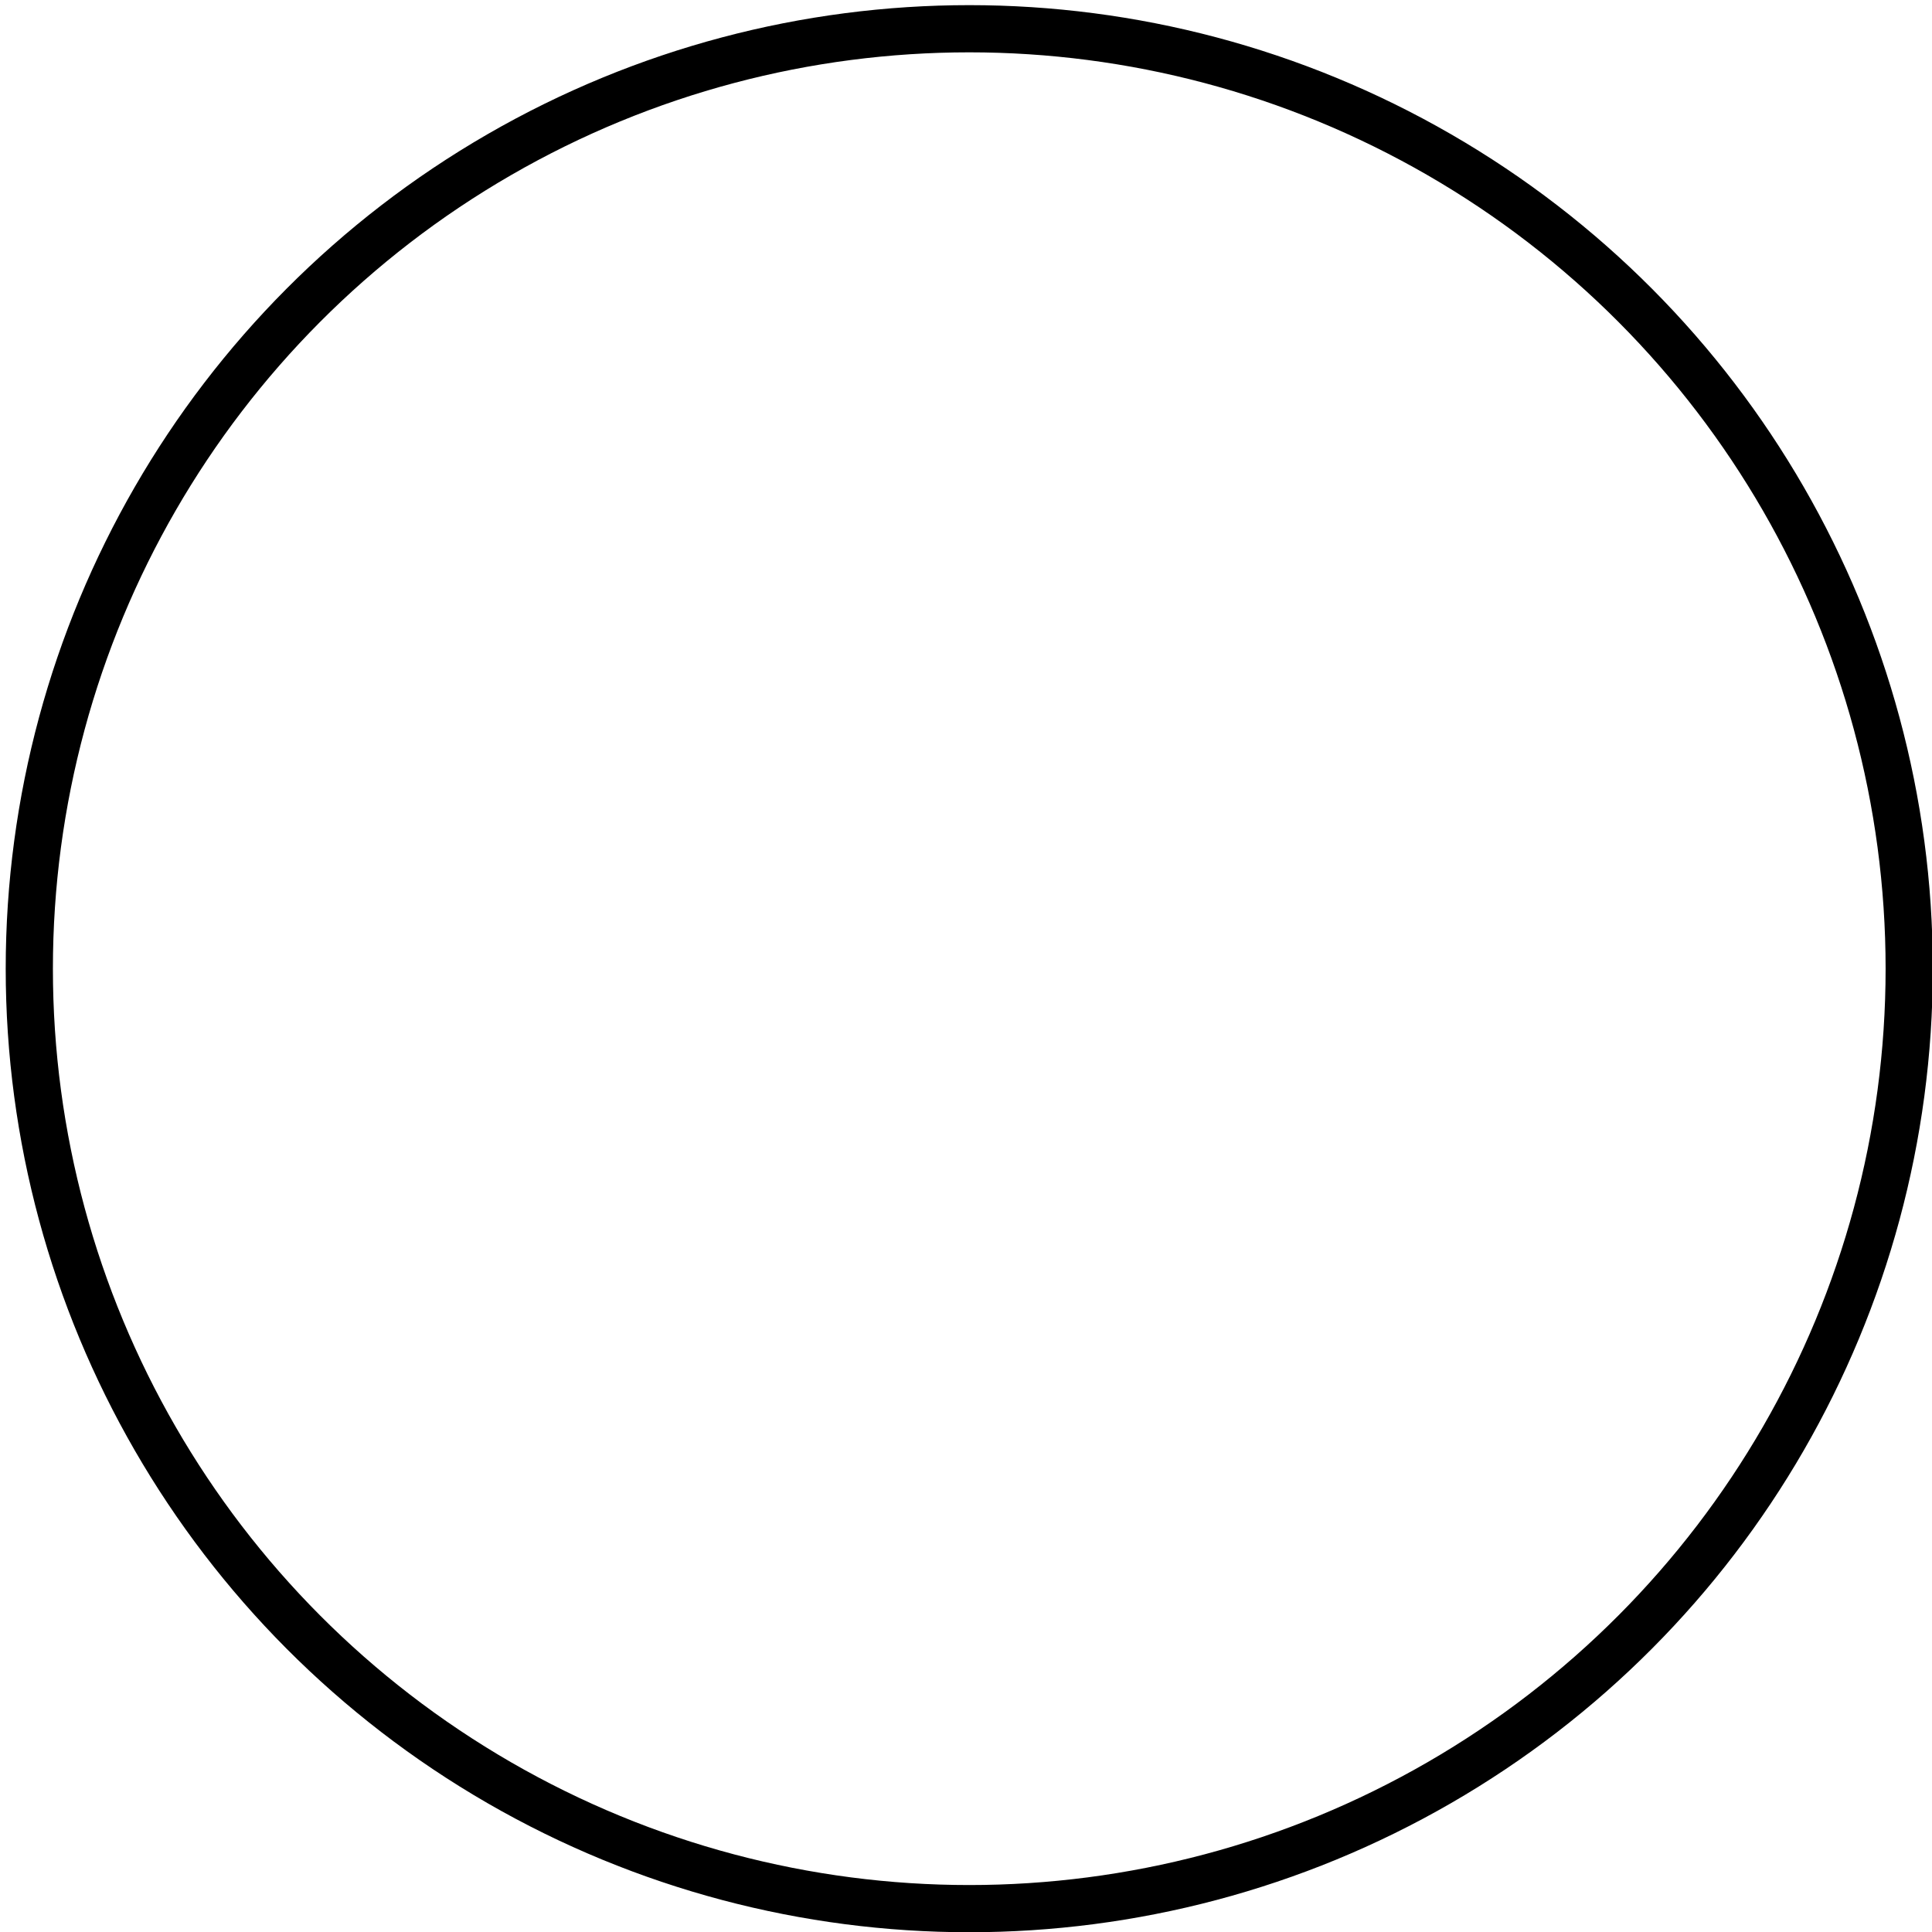 <svg version="1.1" id="Layer_1" xmlns="http://www.w3.org/2000/svg" xmlns:xlink="http://www.w3.org/1999/xlink" x="0px" y="0px" width="40.938px" height="40.938px" viewBox="0 0 40.938 40.938" enable-background="new 0 0 40.938 40.938" xml:space="preserve">
    <circle fill="none" stroke="#000000" stroke-miterlimit="10" cx="20.538" cy="20.526" r="19.917"/>
</svg>
